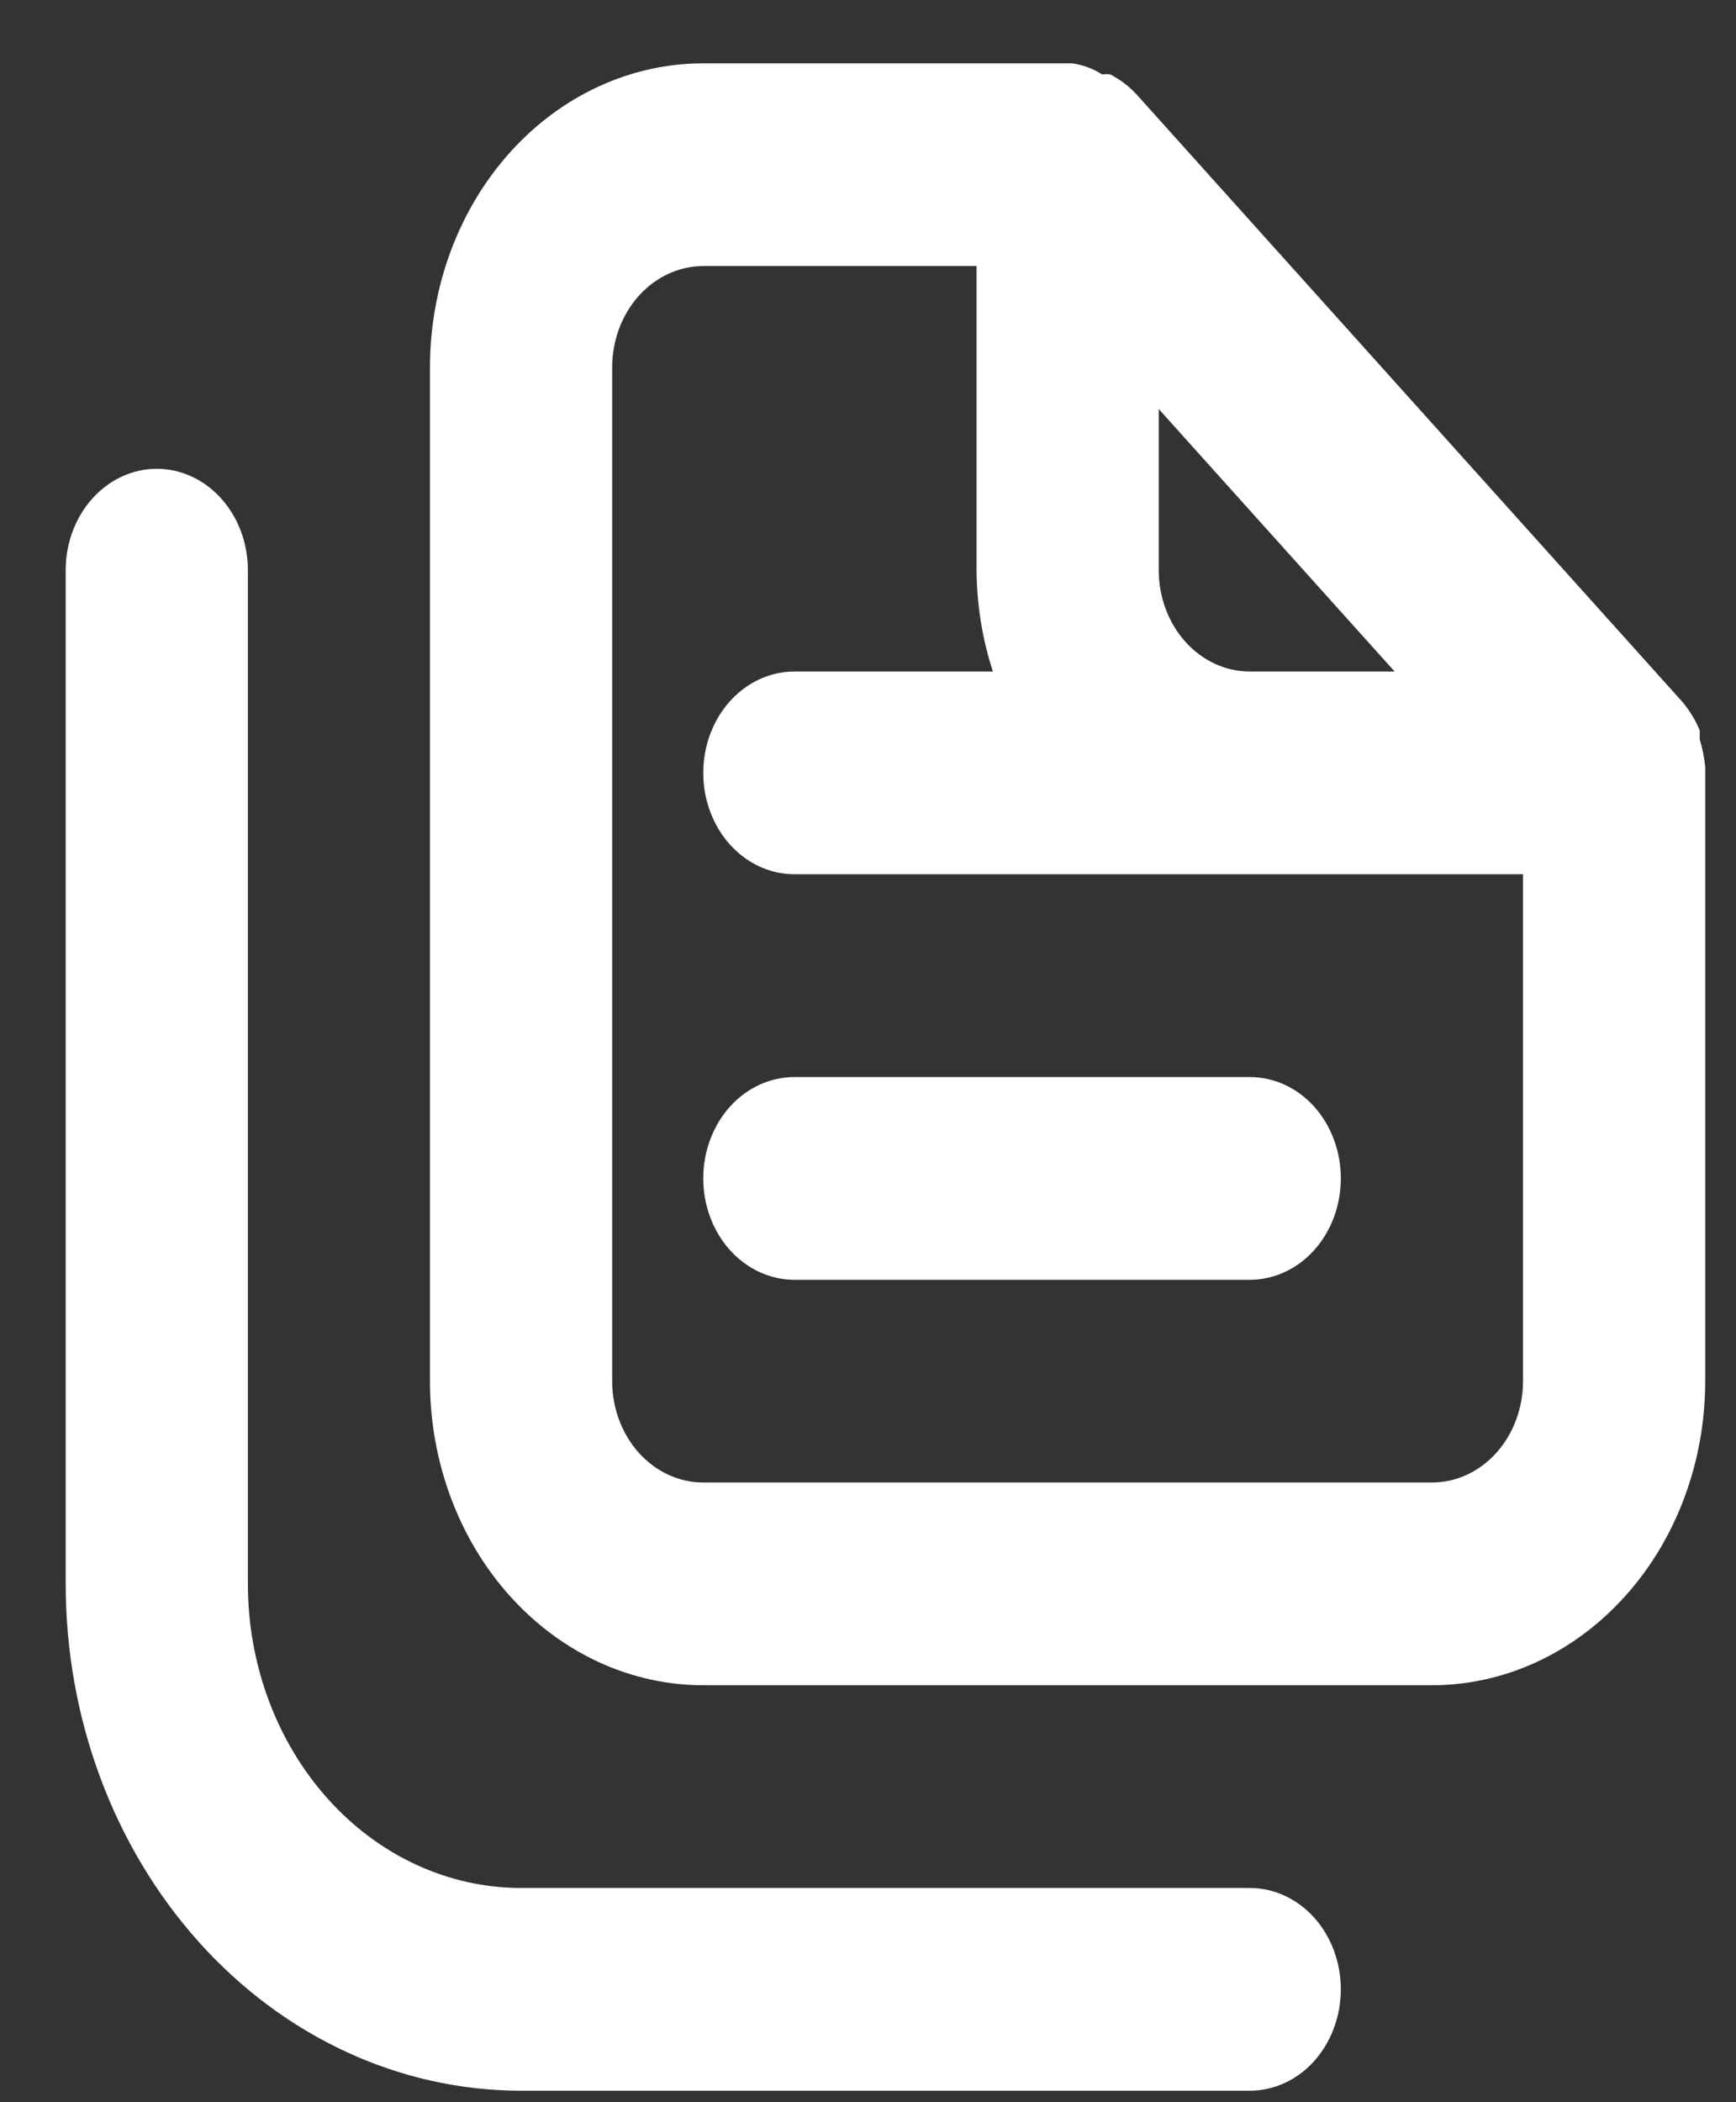 <svg width="19" height="23" viewBox="0 0 19 23" fill="none" xmlns="http://www.w3.org/2000/svg">
<rect x="0" y="0" width="19" height="23" fill="#333333" stroke="none"/>
<path d="M13.679 20.656H5.703C4.91 20.656 4.149 20.306 3.589 19.682C3.028 19.058 2.713 18.211 2.713 17.329V6.238C2.713 5.944 2.608 5.662 2.421 5.454C2.234 5.246 1.98 5.129 1.716 5.129C1.451 5.129 1.198 5.246 1.011 5.454C0.824 5.662 0.719 5.944 0.719 6.238V17.329C0.719 18.8 1.244 20.21 2.179 21.25C3.113 22.29 4.381 22.874 5.703 22.874H13.679C13.943 22.874 14.197 22.758 14.384 22.549C14.57 22.341 14.675 22.059 14.675 21.765C14.675 21.471 14.57 21.189 14.384 20.981C14.197 20.773 13.943 20.656 13.679 20.656ZM7.697 12.893C7.697 13.187 7.802 13.469 7.989 13.677C8.176 13.885 8.43 14.002 8.694 14.002H13.679C13.943 14.002 14.197 13.885 14.384 13.677C14.57 13.469 14.675 13.187 14.675 12.893C14.675 12.598 14.57 12.316 14.384 12.108C14.197 11.9 13.943 11.784 13.679 11.784H8.694C8.43 11.784 8.176 11.9 7.989 12.108C7.802 12.316 7.697 12.598 7.697 12.893ZM18.663 8.39C18.653 8.288 18.633 8.187 18.603 8.09V7.99C18.555 7.876 18.491 7.772 18.414 7.68L12.432 1.025C12.35 0.939 12.256 0.868 12.153 0.815C12.124 0.81 12.093 0.81 12.064 0.815C11.962 0.75 11.851 0.709 11.735 0.693H7.697C6.904 0.693 6.143 1.043 5.582 1.667C5.021 2.291 4.706 3.137 4.706 4.02V15.111C4.706 15.993 5.021 16.84 5.582 17.463C6.143 18.087 6.904 18.438 7.697 18.438H15.672C16.466 18.438 17.226 18.087 17.787 17.463C18.348 16.84 18.663 15.993 18.663 15.111V8.456C18.663 8.456 18.663 8.456 18.663 8.39ZM12.682 4.475L15.264 7.347H13.679C13.414 7.347 13.161 7.23 12.974 7.022C12.787 6.814 12.682 6.532 12.682 6.238V4.475ZM16.669 15.111C16.669 15.405 16.564 15.687 16.377 15.895C16.19 16.103 15.937 16.22 15.672 16.22H7.697C7.433 16.22 7.179 16.103 6.992 15.895C6.805 15.687 6.7 15.405 6.7 15.111V4.02C6.7 3.726 6.805 3.444 6.992 3.236C7.179 3.028 7.433 2.911 7.697 2.911H10.688V6.238C10.691 6.616 10.751 6.992 10.867 7.347H8.694C8.43 7.347 8.176 7.464 7.989 7.672C7.802 7.88 7.697 8.162 7.697 8.456C7.697 8.75 7.802 9.032 7.989 9.24C8.176 9.448 8.43 9.565 8.694 9.565H16.669V15.111Z" fill="white"/>
</svg>
